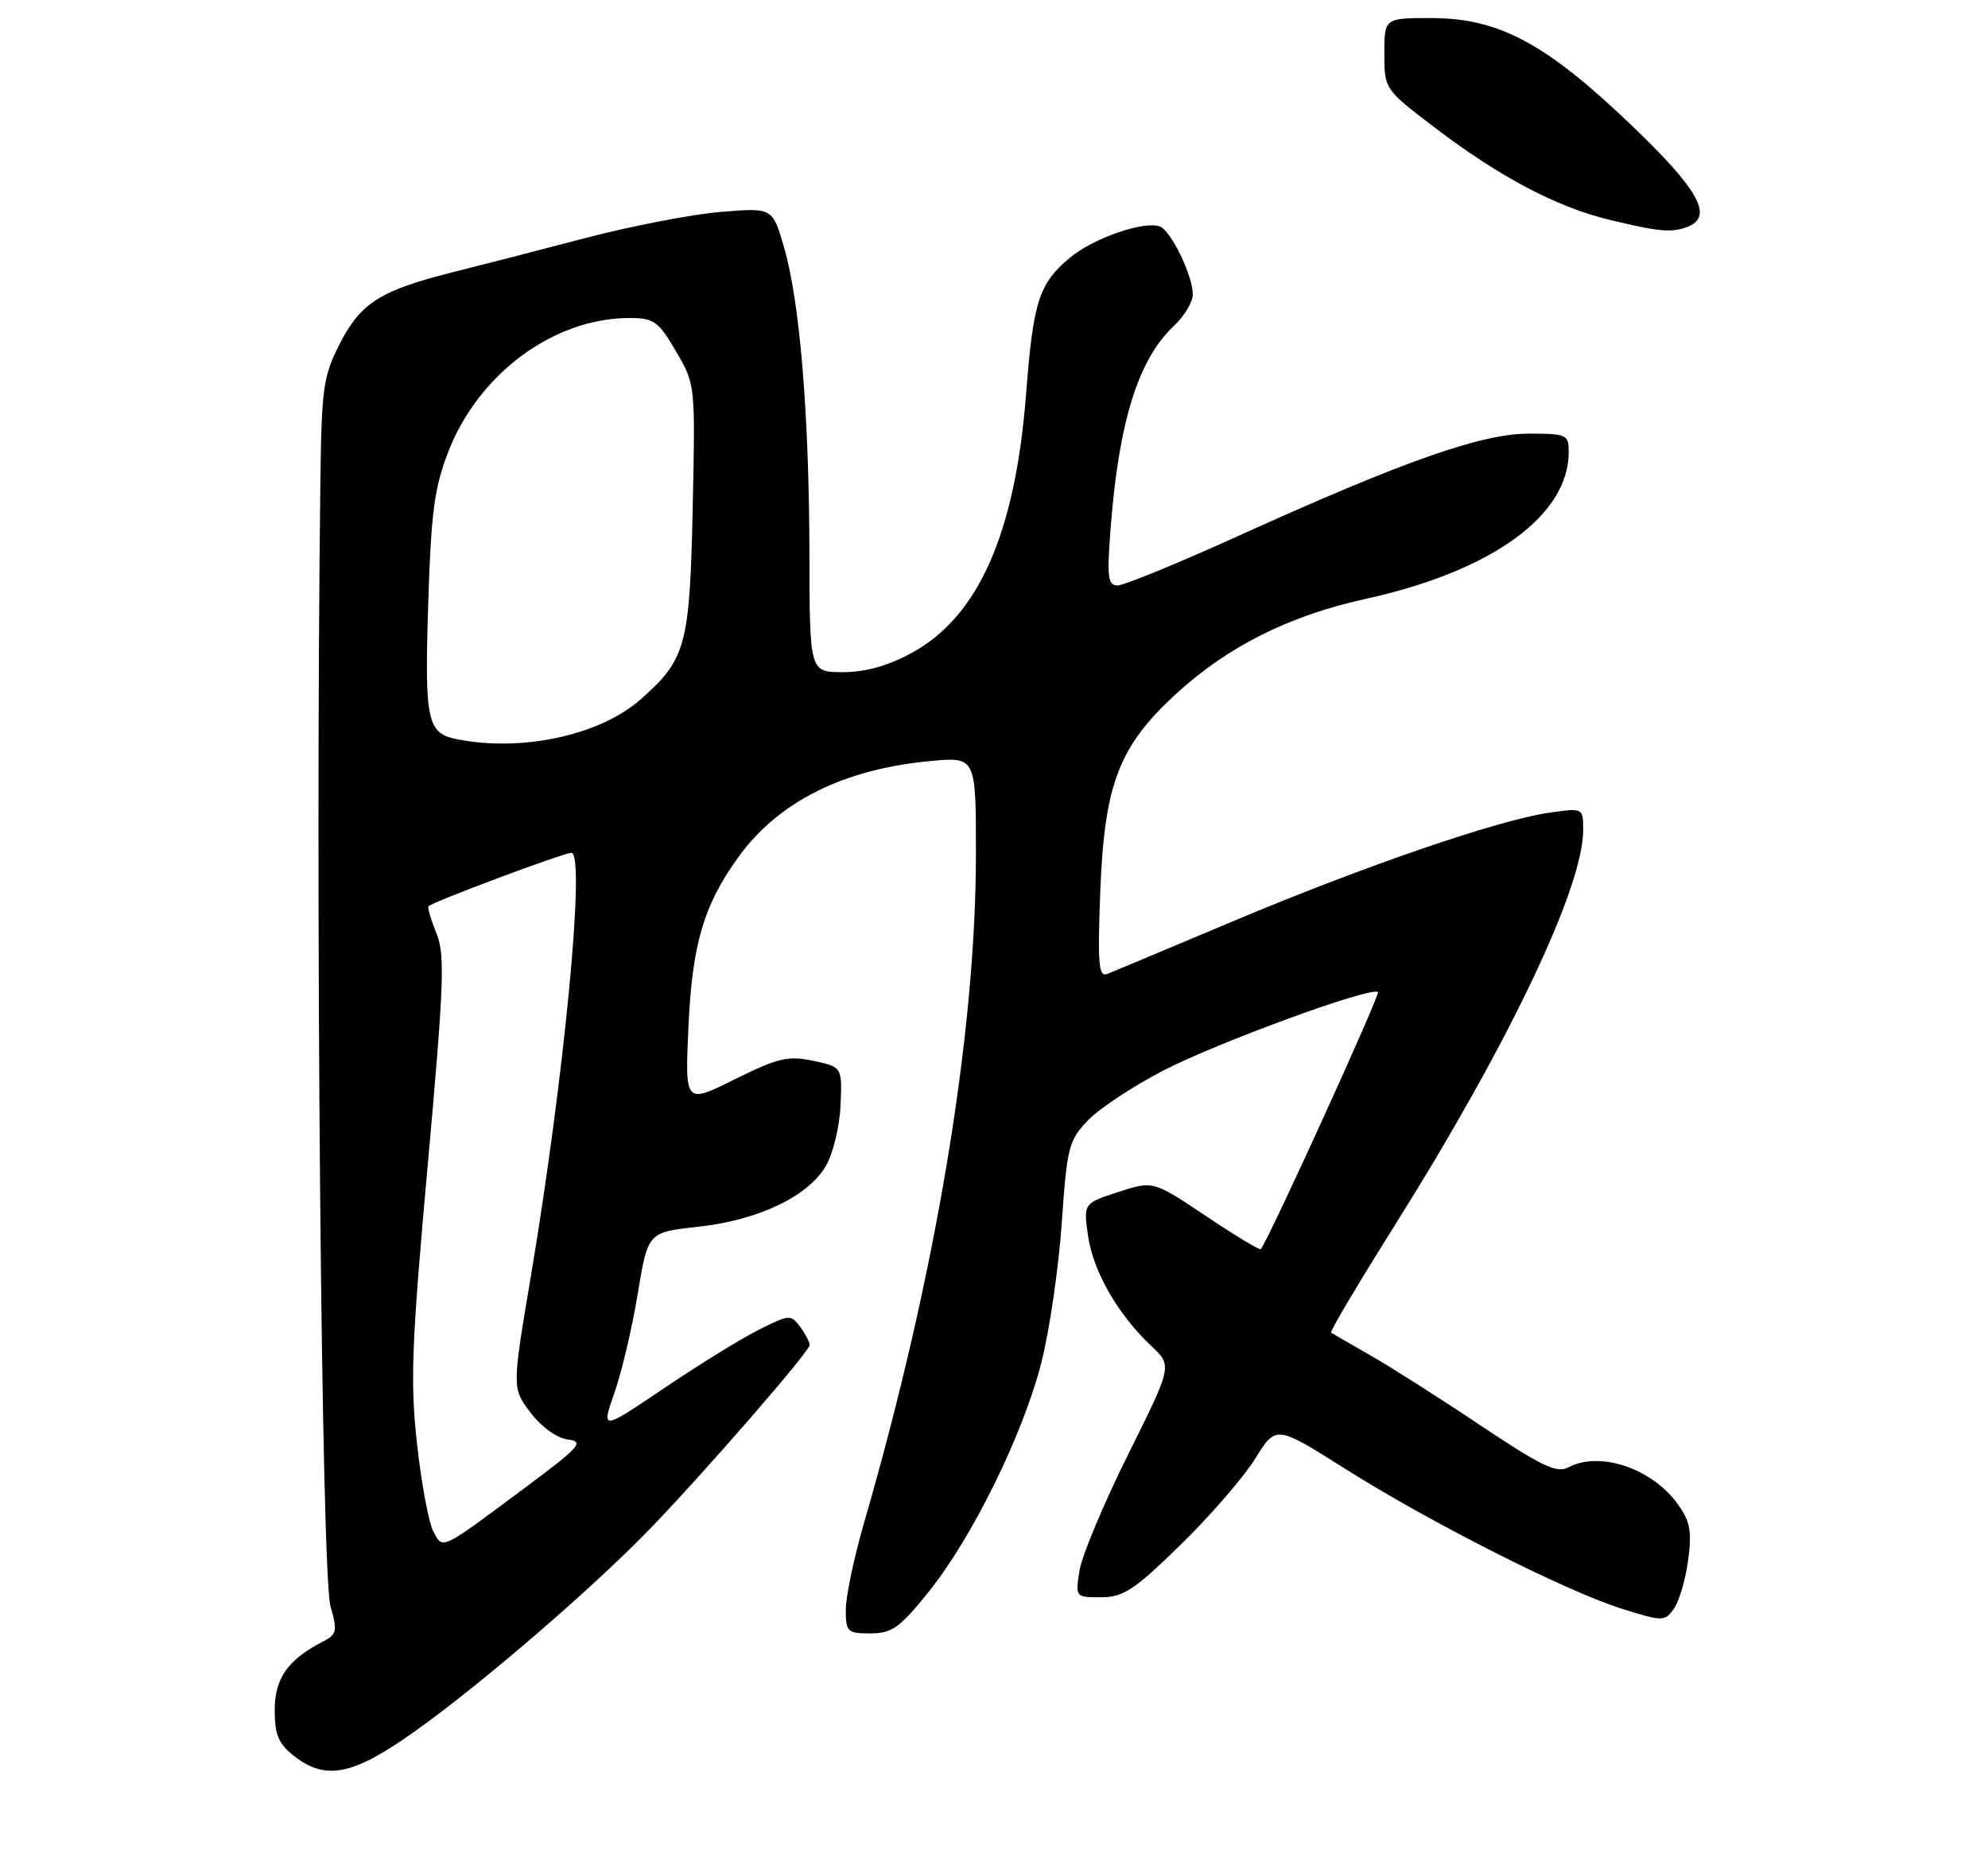 <?xml version="1.0" encoding="UTF-8" standalone="no"?>
<!DOCTYPE svg PUBLIC "-//W3C//DTD SVG 1.1//EN" "http://www.w3.org/Graphics/SVG/1.1/DTD/svg11.dtd" >
<svg xmlns="http://www.w3.org/2000/svg" xmlns:xlink="http://www.w3.org/1999/xlink" version="1.1" viewBox="0 0 275 256">
 <g >
 <path fill="currentColor"
d=" M 57.64 239.37 C 66.94 232.72 82.25 219.49 90.11 211.33 C 97.81 203.32 112.00 186.97 112.00 186.10 C 112.00 185.70 111.41 184.57 110.68 183.58 C 109.42 181.85 109.17 181.87 104.93 184.01 C 102.49 185.23 96.60 188.87 91.84 192.09 C 83.17 197.94 83.17 197.94 84.99 192.72 C 86.00 189.85 87.45 183.68 88.22 179.00 C 89.62 170.50 89.62 170.50 96.56 169.74 C 104.89 168.83 111.77 165.55 114.24 161.33 C 115.23 159.63 116.15 155.86 116.27 152.94 C 116.50 147.63 116.50 147.63 112.50 146.78 C 109.01 146.04 107.64 146.36 101.63 149.34 C 94.75 152.76 94.75 152.76 95.23 142.13 C 95.75 130.67 97.33 125.27 102.08 118.67 C 107.63 110.94 116.62 106.43 128.70 105.30 C 135.00 104.71 135.00 104.71 135.00 118.14 C 135.00 143.18 129.42 176.57 119.54 210.64 C 118.14 215.47 117.00 220.90 117.00 222.71 C 117.00 225.79 117.22 226.00 120.42 226.00 C 123.38 226.00 124.46 225.23 128.46 220.25 C 134.53 212.68 141.52 198.47 144.06 188.50 C 145.18 184.10 146.44 175.43 146.87 169.24 C 147.60 158.74 147.84 157.77 150.49 155.02 C 152.04 153.39 156.74 150.29 160.91 148.13 C 168.46 144.22 189.77 136.43 190.61 137.27 C 190.94 137.61 175.66 171.17 174.41 172.84 C 174.28 173.02 170.86 170.96 166.83 168.26 C 159.50 163.36 159.50 163.36 154.69 164.93 C 149.87 166.50 149.87 166.50 150.51 171.00 C 151.20 175.89 154.66 181.92 159.26 186.23 C 162.17 188.96 162.17 188.96 156.06 201.23 C 152.70 207.98 149.68 215.19 149.34 217.25 C 148.74 221.00 148.74 221.00 152.31 221.00 C 155.39 221.00 156.89 220.01 163.30 213.75 C 167.39 209.76 172.03 204.40 173.62 201.84 C 176.50 197.18 176.50 197.18 186.00 203.18 C 197.83 210.65 216.61 220.16 224.36 222.59 C 229.98 224.36 230.26 224.36 231.52 222.64 C 232.24 221.65 233.14 218.64 233.51 215.95 C 234.06 211.91 233.82 210.55 232.11 208.15 C 228.56 203.17 221.28 200.71 216.94 203.03 C 215.35 203.88 213.26 202.88 204.76 197.20 C 199.12 193.42 192.25 189.06 189.50 187.49 C 186.75 185.92 184.34 184.53 184.14 184.38 C 183.94 184.23 187.87 177.61 192.87 169.65 C 208.64 144.56 219.00 122.83 219.00 114.86 C 219.00 111.77 219.00 111.77 214.25 112.46 C 207.24 113.46 188.48 119.91 170.41 127.53 C 161.66 131.22 153.88 134.48 153.12 134.77 C 151.98 135.22 151.82 133.25 152.20 123.41 C 152.77 108.45 154.78 103.23 162.78 95.92 C 169.89 89.42 178.40 85.17 188.87 82.87 C 206.34 79.04 217.00 71.34 217.00 62.55 C 217.00 60.12 216.73 60.00 211.46 60.00 C 204.93 60.00 194.19 63.78 171.35 74.13 C 163.01 77.91 155.48 81.00 154.61 81.00 C 153.25 81.00 153.11 79.90 153.62 73.25 C 154.75 58.34 157.45 49.71 162.40 45.08 C 163.83 43.74 165.00 41.79 165.00 40.73 C 165.00 38.14 161.99 31.93 160.45 31.34 C 158.27 30.51 151.19 32.97 147.96 35.69 C 143.71 39.26 142.93 41.70 141.94 54.50 C 140.45 73.76 135.36 85.31 126.13 90.33 C 122.83 92.13 119.72 93.00 116.61 93.00 C 112.00 93.00 112.00 93.00 111.97 76.75 C 111.93 57.30 110.64 41.72 108.46 34.22 C 106.86 28.72 106.86 28.72 99.61 29.33 C 95.61 29.67 87.21 31.30 80.92 32.95 C 74.64 34.60 66.58 36.68 63.00 37.57 C 52.71 40.13 49.92 41.87 47.05 47.47 C 44.71 52.04 44.49 53.60 44.32 66.47 C 43.60 123.02 44.45 217.84 45.72 222.27 C 46.70 225.69 46.60 226.14 44.65 227.14 C 39.82 229.63 38.00 232.22 38.00 236.60 C 38.00 240.01 38.53 241.27 40.63 242.93 C 45.10 246.44 48.88 245.65 57.64 239.37 Z  M 233.42 31.39 C 237.09 29.98 235.04 26.27 225.58 17.23 C 213.81 5.98 207.30 2.50 198.00 2.50 C 191.50 2.50 191.50 2.50 191.50 7.42 C 191.50 12.33 191.51 12.35 198.44 17.63 C 207.41 24.47 215.30 28.64 222.63 30.41 C 229.44 32.06 231.25 32.23 233.42 31.39 Z  M 59.94 211.89 C 59.31 210.71 58.29 205.27 57.69 199.80 C 56.73 191.17 56.93 186.04 59.17 161.18 C 61.43 136.02 61.58 132.08 60.36 129.10 C 59.60 127.22 59.11 125.56 59.28 125.39 C 59.91 124.75 77.98 118.00 79.04 118.00 C 81.04 118.00 78.04 149.24 73.40 176.79 C 70.83 192.09 70.83 192.09 73.41 195.48 C 74.93 197.47 77.07 199.00 78.58 199.18 C 80.87 199.47 80.20 200.21 72.42 206.00 C 60.82 214.63 61.29 214.41 59.94 211.89 Z  M 63.32 102.30 C 59.08 101.48 58.73 99.91 59.23 83.75 C 59.62 70.99 60.07 67.53 61.99 62.56 C 66.18 51.71 76.60 44.00 87.08 44.00 C 90.45 44.00 91.07 44.44 93.50 48.59 C 96.19 53.18 96.19 53.22 95.82 70.34 C 95.41 89.38 94.89 91.25 88.57 96.81 C 82.97 101.72 72.28 104.05 63.32 102.30 Z "/>
</g>
</svg>